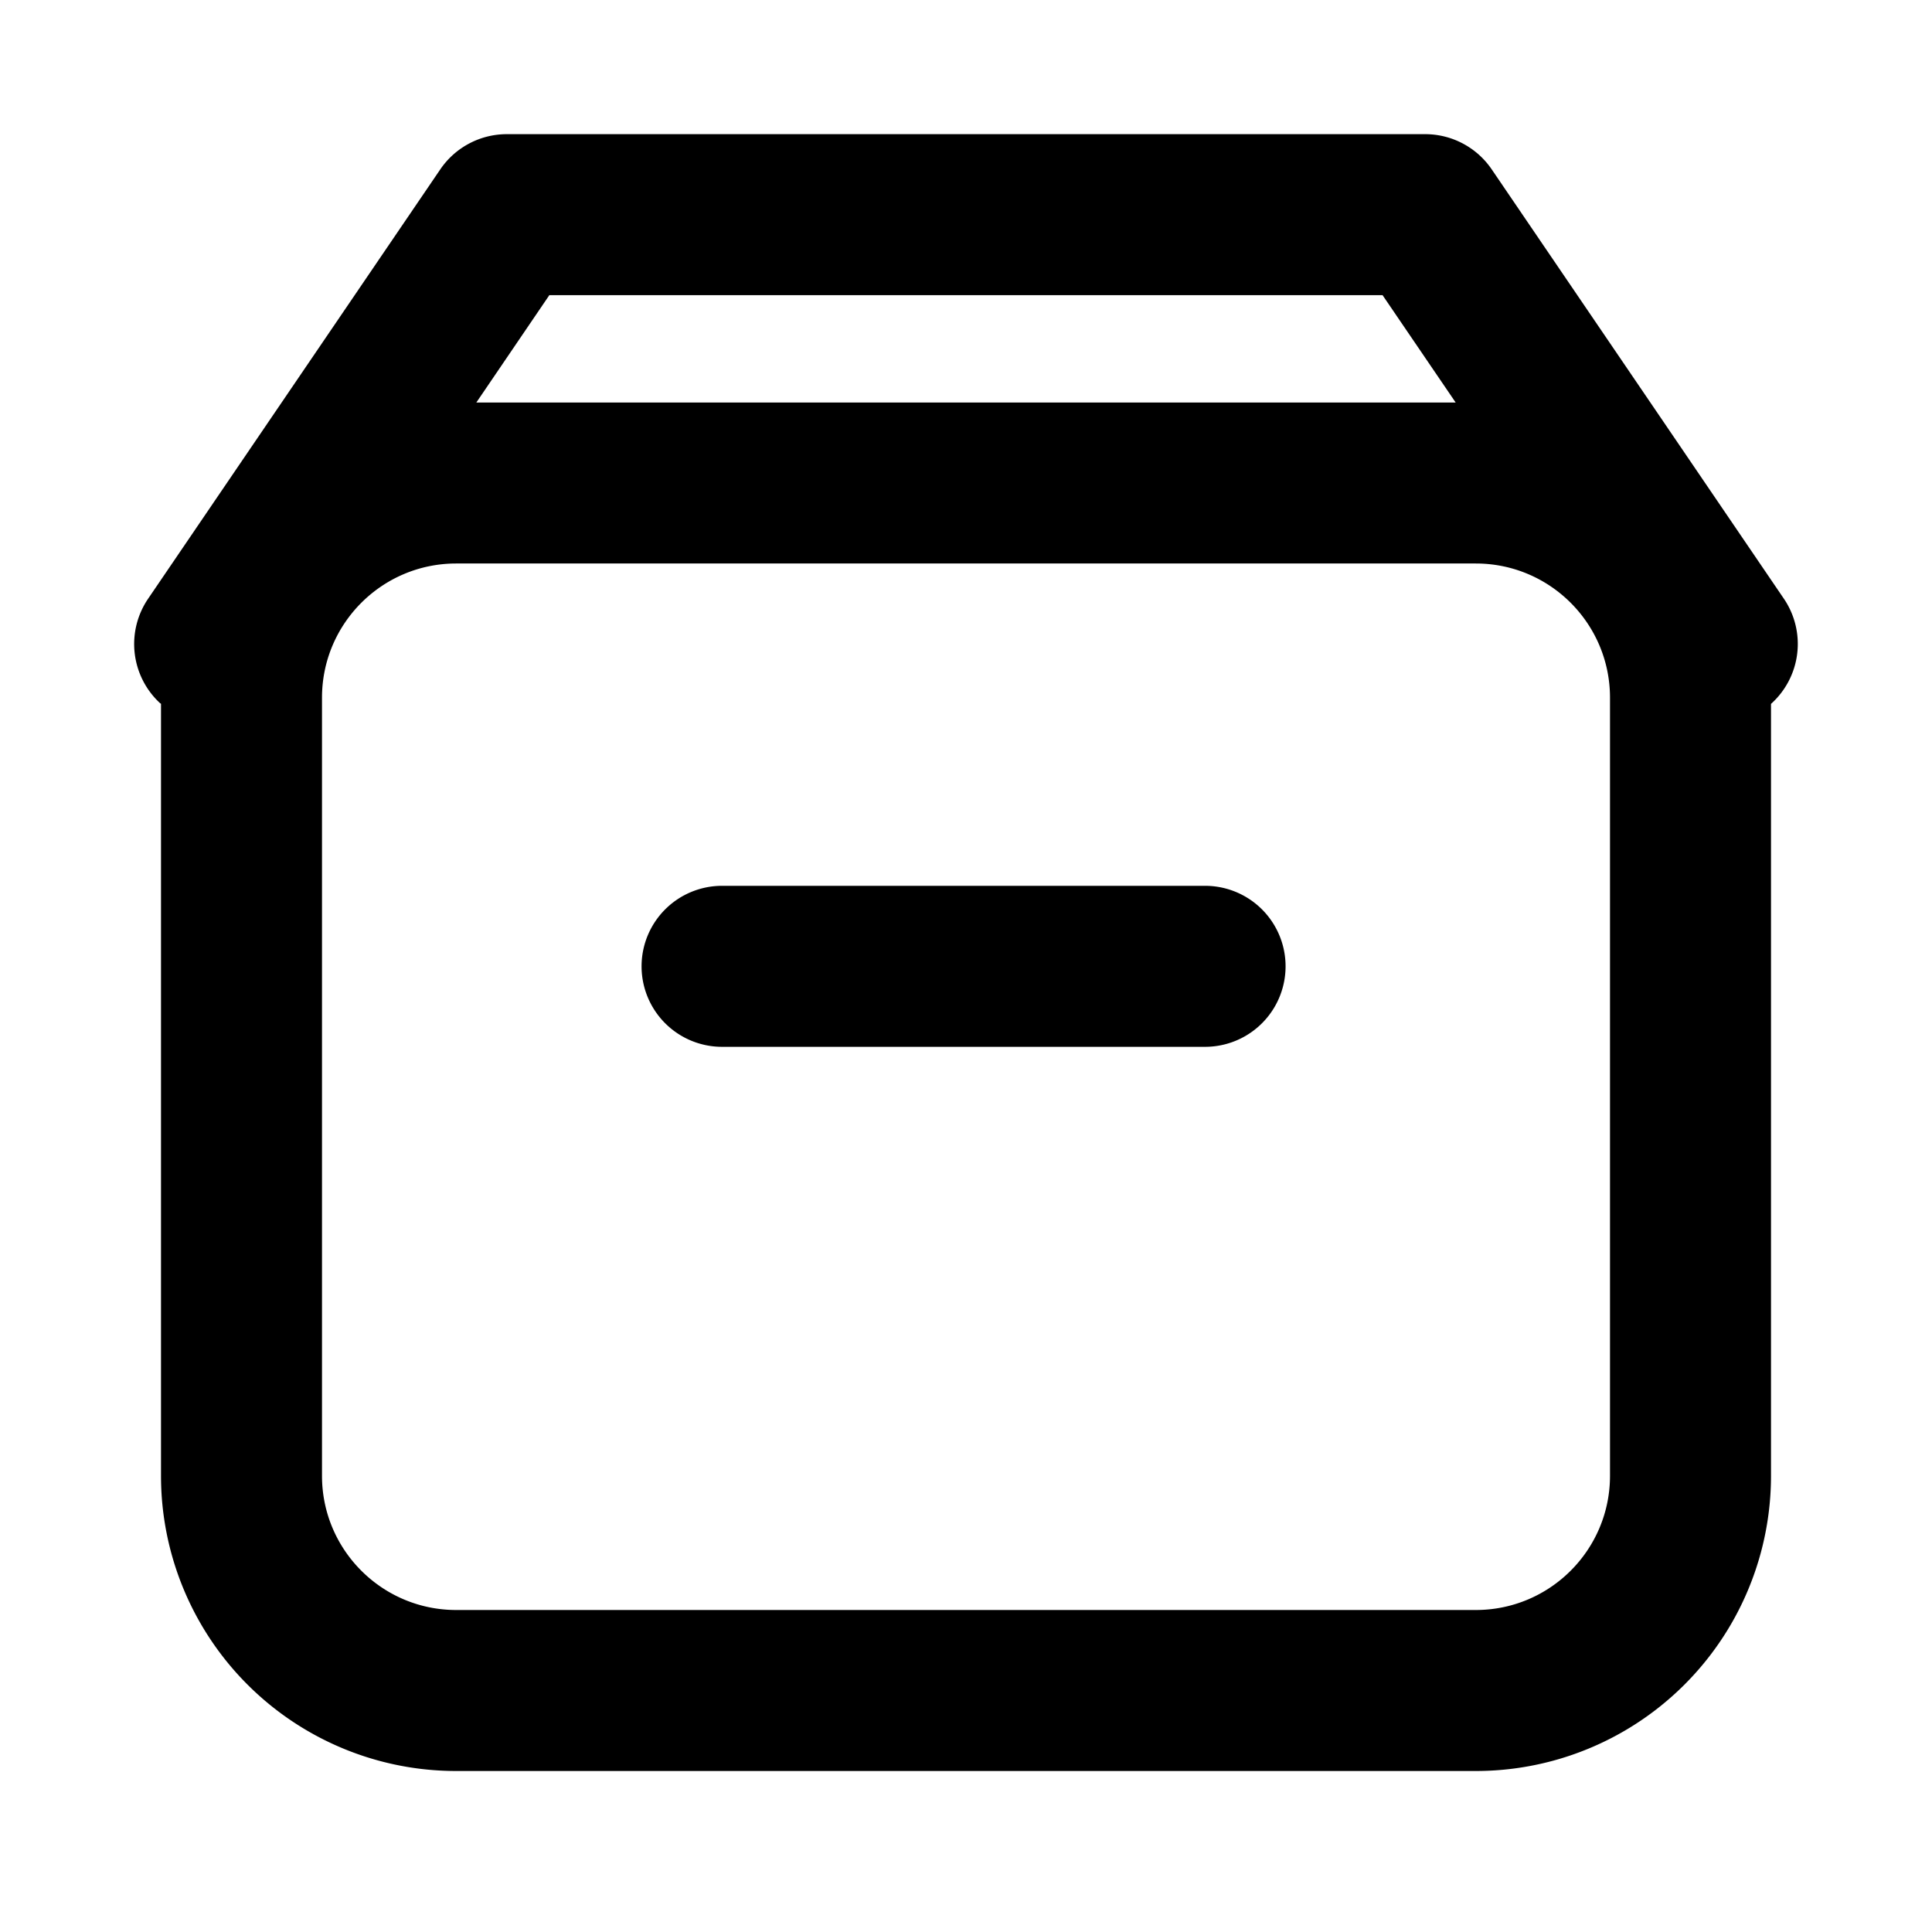 <?xml version="1.0" standalone="no"?><!DOCTYPE svg PUBLIC "-//W3C//DTD SVG 1.1//EN" "http://www.w3.org/Graphics/SVG/1.1/DTD/svg11.dtd"><svg t="1697595145442" class="icon" viewBox="0 0 1024 1024" version="1.1" xmlns="http://www.w3.org/2000/svg" p-id="22548" xmlns:xlink="http://www.w3.org/1999/xlink" width="200" height="200"><path d="M755.371 71.111a42.667 42.667 0 0 1 35.271 18.66l154.852 227.556a42.667 42.667 0 0 1-6.827 55.751v409.145a156.444 156.444 0 0 1-156.444 156.444h-540.444a156.444 156.444 0 0 1-156.444-156.444V373.02l-0.512-0.341a42.667 42.667 0 0 1-6.315-55.353l154.852-227.556a42.667 42.667 0 0 1 35.271-18.66h486.741z m26.852 227.556h-540.444C202.524 298.667 170.667 330.524 170.667 369.778v412.444c0 39.253 31.858 71.111 71.111 71.111h540.444c39.253 0 71.111-31.858 71.111-71.111V369.778c0-39.253-31.858-71.111-71.111-71.111z m-143.303 170.837a42.667 42.667 0 0 1 0 85.333h-256a42.667 42.667 0 1 1 0-85.333h256z m93.867-313.06H291.157l-38.684 56.889h519.054l-38.741-56.889z" p-id="22549"></path></svg>